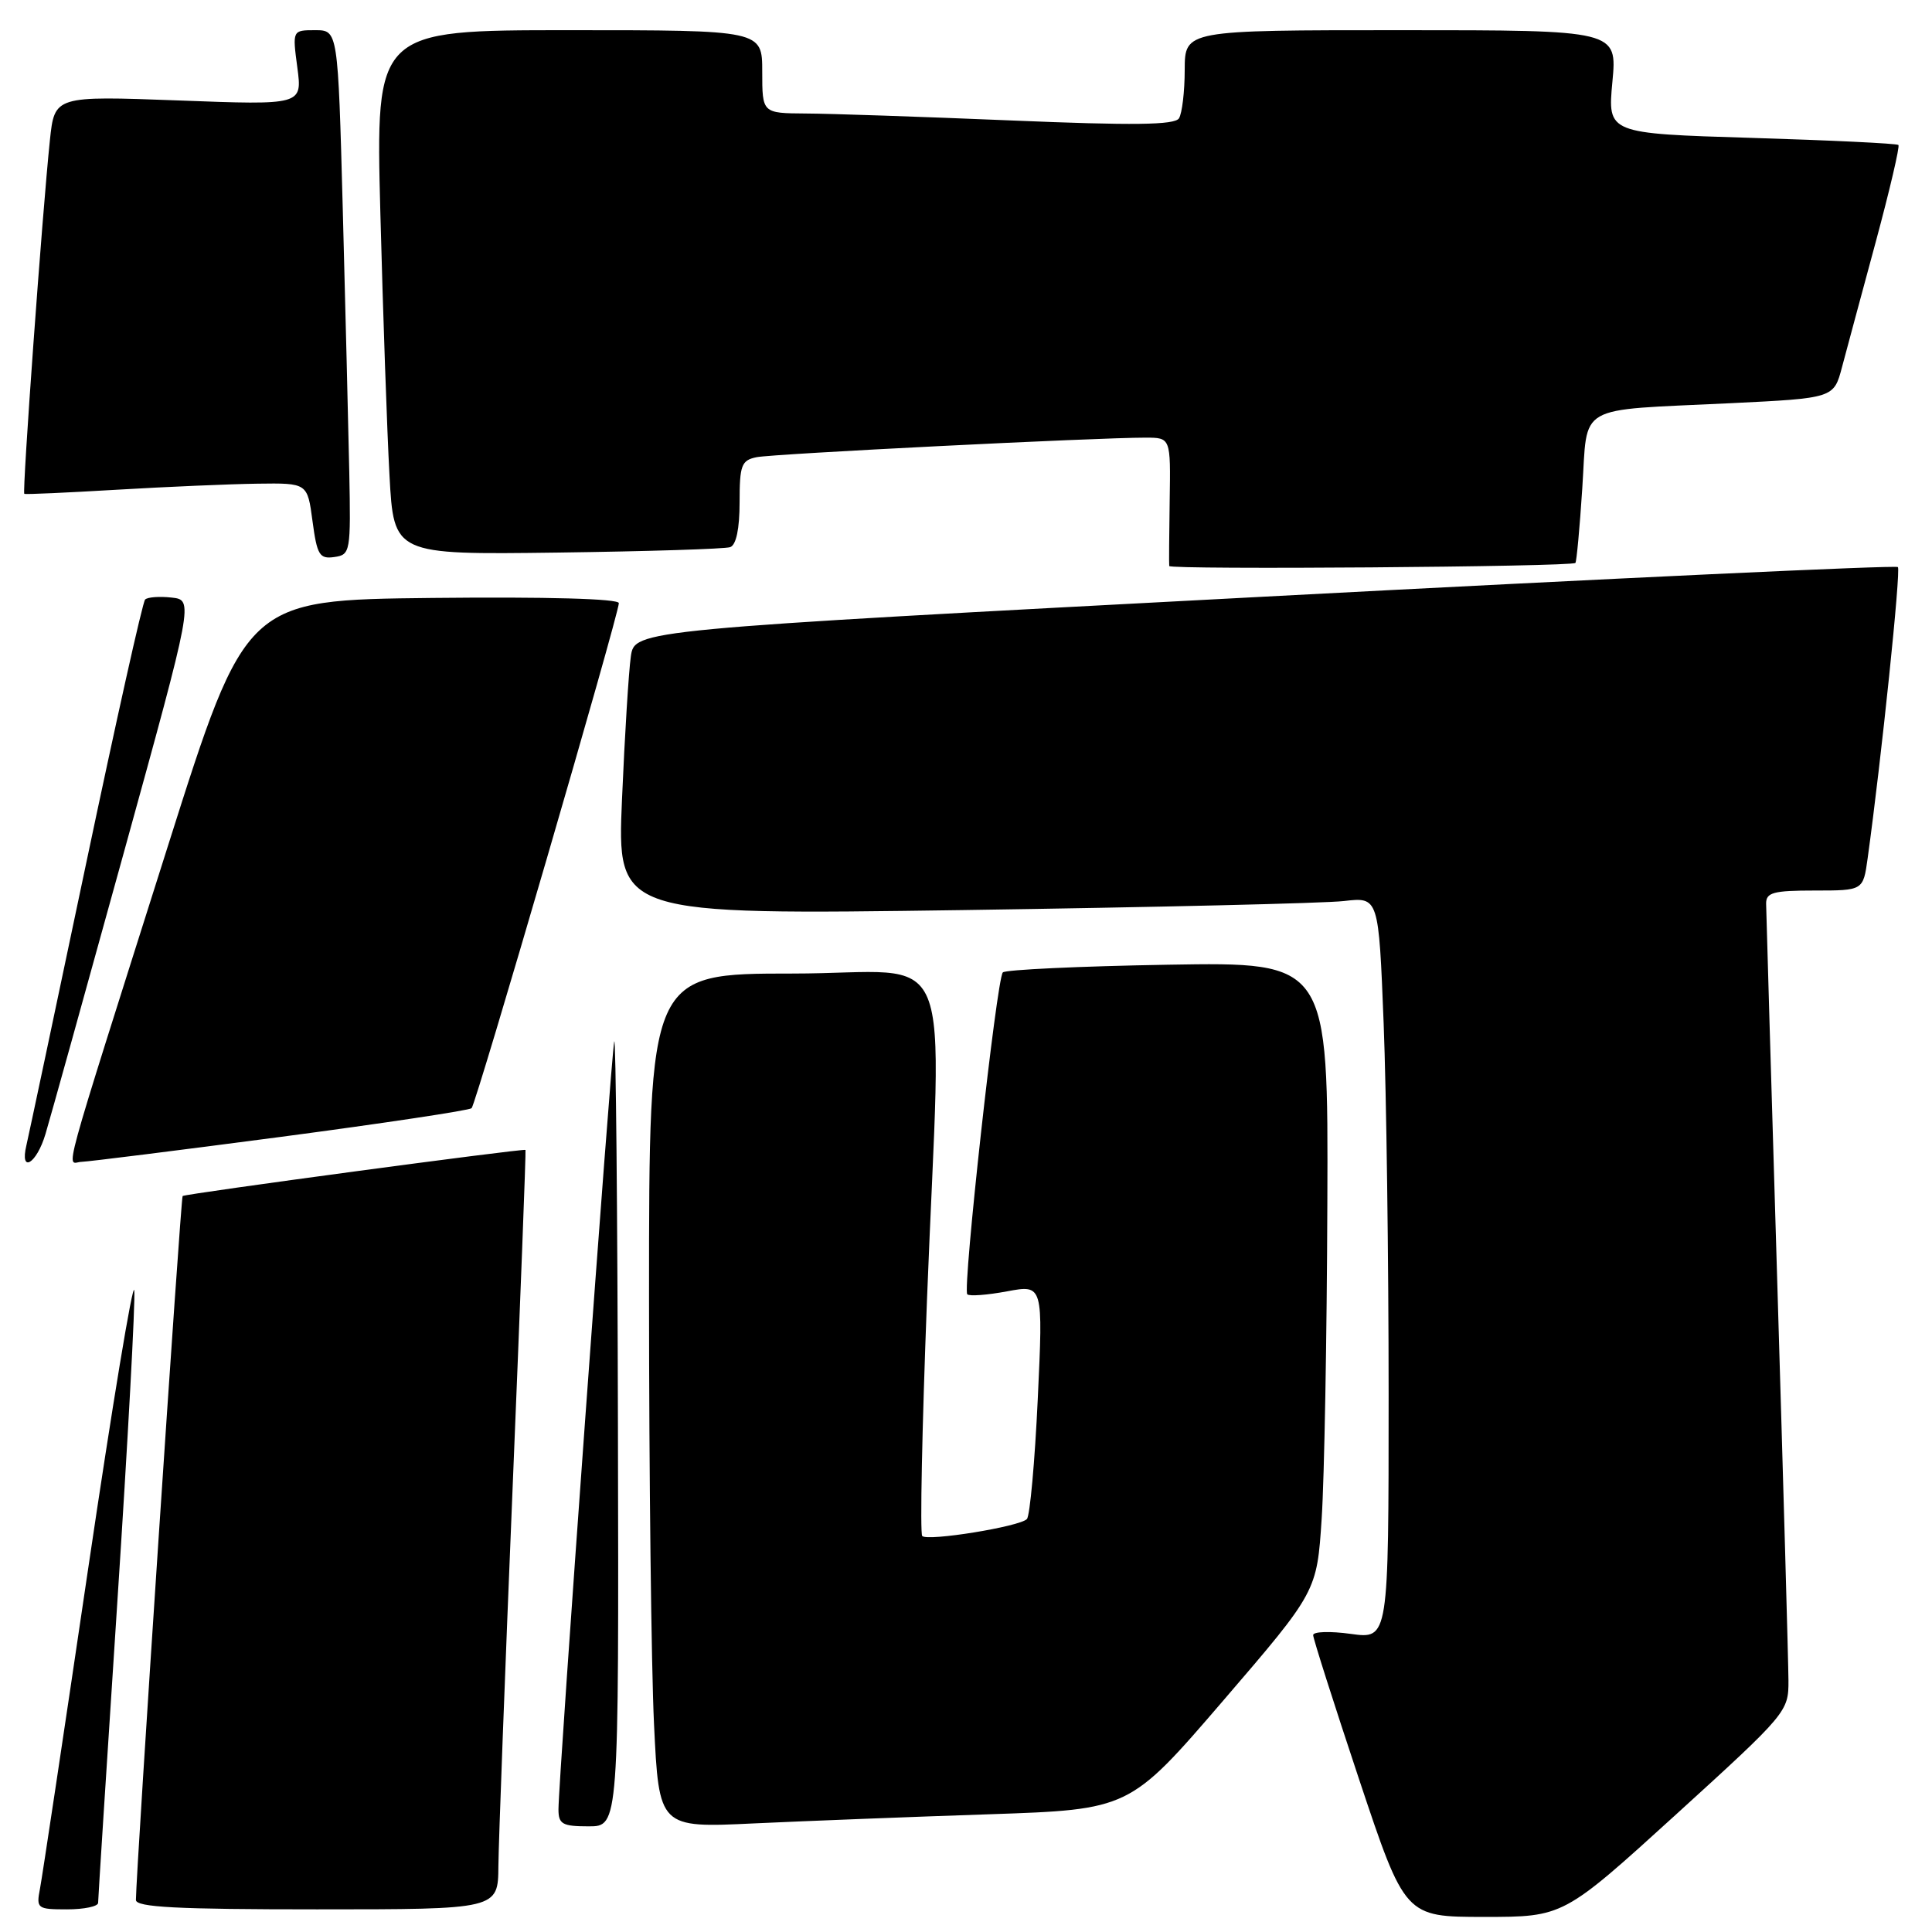 <?xml version="1.0" encoding="UTF-8" standalone="no"?>
<!DOCTYPE svg PUBLIC "-//W3C//DTD SVG 1.1//EN" "http://www.w3.org/Graphics/SVG/1.1/DTD/svg11.dtd" >
<svg xmlns="http://www.w3.org/2000/svg" xmlns:xlink="http://www.w3.org/1999/xlink" version="1.1" viewBox="0 0 256 256">
 <g >
 <path fill="currentColor"
d=" M 222.08 240.43 C 236.78 227.05 237.00 226.79 236.98 222.68 C 236.97 220.38 236.30 196.68 235.50 170.00 C 234.70 143.32 234.03 120.71 234.02 119.75 C 234.00 118.26 234.97 118.00 240.44 118.00 C 246.88 118.00 246.88 118.00 247.47 113.75 C 249.31 100.45 251.89 75.56 251.48 75.14 C 251.21 74.87 213.44 76.64 167.54 79.06 C 84.10 83.46 84.10 83.46 83.59 86.98 C 83.31 88.92 82.78 97.42 82.42 105.87 C 81.76 121.24 81.76 121.24 127.63 120.59 C 152.86 120.22 175.57 119.69 178.09 119.39 C 182.68 118.86 182.68 118.86 183.34 135.59 C 183.70 144.79 184.00 166.91 184.00 184.75 C 184.00 217.19 184.00 217.19 179.00 216.50 C 176.25 216.12 174.00 216.19 174.00 216.66 C 174.00 217.12 176.74 225.71 180.08 235.75 C 186.17 254.00 186.17 254.00 196.67 254.00 C 207.16 254.00 207.16 254.00 222.08 240.43 Z  M 13.00 252.14 C 13.00 251.67 14.14 233.78 15.54 212.39 C 16.94 191.00 17.95 172.38 17.79 171.00 C 17.63 169.62 14.87 186.28 11.66 208.00 C 8.45 229.72 5.59 248.74 5.30 250.25 C 4.79 252.89 4.93 253.00 8.88 253.00 C 11.15 253.00 13.00 252.61 13.00 252.14 Z  M 66.04 247.25 C 66.07 244.09 66.92 221.48 67.93 197.00 C 68.94 172.52 69.71 152.44 69.63 152.37 C 69.40 152.15 24.51 158.18 24.20 158.48 C 23.95 158.72 18.04 247.76 18.01 251.75 C 18.00 252.72 23.46 253.00 42.00 253.00 C 66.00 253.00 66.00 253.00 66.04 247.25 Z  M 81.88 189.25 C 81.82 160.24 81.60 137.18 81.39 138.00 C 80.99 139.57 74.00 235.84 74.00 239.75 C 74.00 241.71 74.52 242.00 78.00 242.00 C 82.00 242.00 82.00 242.00 81.88 189.25 Z  M 131.09 240.40 C 149.67 239.77 149.67 239.77 162.09 225.33 C 174.50 210.89 174.50 210.89 175.13 201.19 C 175.48 195.86 175.82 177.09 175.88 159.48 C 176.00 127.47 176.00 127.47 154.75 127.83 C 143.06 128.03 133.22 128.49 132.88 128.85 C 132.06 129.70 127.52 170.85 128.17 171.50 C 128.44 171.78 130.82 171.60 133.44 171.11 C 138.22 170.22 138.22 170.22 137.51 185.36 C 137.12 193.69 136.47 200.85 136.07 201.28 C 135.14 202.28 122.93 204.26 122.20 203.53 C 121.89 203.23 122.18 189.14 122.83 172.24 C 124.73 123.26 127.10 129.00 105.00 129.00 C 86.00 129.00 86.00 129.00 86.00 171.84 C 86.00 195.40 86.30 220.88 86.66 228.44 C 87.32 242.21 87.32 242.21 99.91 241.61 C 106.83 241.29 120.86 240.74 131.09 240.40 Z  M 6.03 150.25 C 6.65 148.19 11.31 131.43 16.40 113.00 C 25.65 79.50 25.65 79.50 22.73 79.18 C 21.12 79.00 19.55 79.12 19.23 79.44 C 18.90 79.76 15.36 95.66 11.34 114.76 C 7.32 133.87 3.79 150.51 3.50 151.75 C 2.59 155.57 4.85 154.23 6.03 150.25 Z  M 37.23 150.64 C 50.83 148.84 62.20 147.13 62.49 146.84 C 63.10 146.24 82.00 81.38 82.00 79.92 C 82.00 79.33 72.44 79.07 57.29 79.23 C 32.58 79.50 32.58 79.50 22.28 112.00 C 7.65 158.21 8.80 154.01 10.80 153.95 C 11.74 153.92 23.63 152.43 37.23 150.64 Z  M 208.75 74.59 C 208.90 74.43 209.32 69.98 209.66 64.70 C 210.41 53.36 208.55 54.43 229.24 53.43 C 242.99 52.76 242.99 52.76 244.08 48.63 C 244.69 46.36 246.69 38.89 248.55 32.04 C 250.40 25.18 251.75 19.41 251.55 19.21 C 251.35 19.01 242.59 18.59 232.10 18.27 C 213.01 17.69 213.01 17.69 213.65 10.85 C 214.29 4.00 214.29 4.00 185.64 4.00 C 157.00 4.00 157.00 4.00 156.98 9.25 C 156.98 12.14 156.63 15.03 156.22 15.68 C 155.65 16.57 150.22 16.64 133.98 15.96 C 122.17 15.47 109.91 15.05 106.75 15.04 C 101.00 15.00 101.00 15.00 101.00 9.50 C 101.00 4.00 101.00 4.00 75.38 4.00 C 49.77 4.00 49.77 4.00 50.40 28.25 C 50.75 41.59 51.29 57.22 51.61 63.00 C 52.18 73.50 52.18 73.50 73.84 73.22 C 85.75 73.06 96.06 72.74 96.75 72.50 C 97.55 72.22 98.00 70.06 98.00 66.55 C 98.00 61.64 98.24 60.99 100.25 60.58 C 102.46 60.13 145.33 57.98 151.81 57.99 C 155.12 58.00 155.12 58.00 154.99 66.25 C 154.92 70.79 154.89 74.72 154.93 75.00 C 155.00 75.51 208.23 75.11 208.75 74.59 Z  M 46.28 62.50 C 46.15 56.45 45.77 40.81 45.42 27.75 C 44.78 4.00 44.78 4.00 41.76 4.00 C 38.74 4.00 38.74 4.00 39.40 8.96 C 40.06 13.93 40.06 13.93 23.65 13.31 C 7.23 12.70 7.23 12.70 6.61 18.60 C 5.61 28.16 2.92 65.27 3.22 65.44 C 3.38 65.53 8.90 65.28 15.50 64.89 C 22.10 64.50 30.48 64.14 34.12 64.09 C 40.74 64.00 40.74 64.00 41.41 69.06 C 42.01 73.55 42.34 74.09 44.29 73.81 C 46.43 73.51 46.49 73.16 46.28 62.50 Z "/>
</g>
</svg>